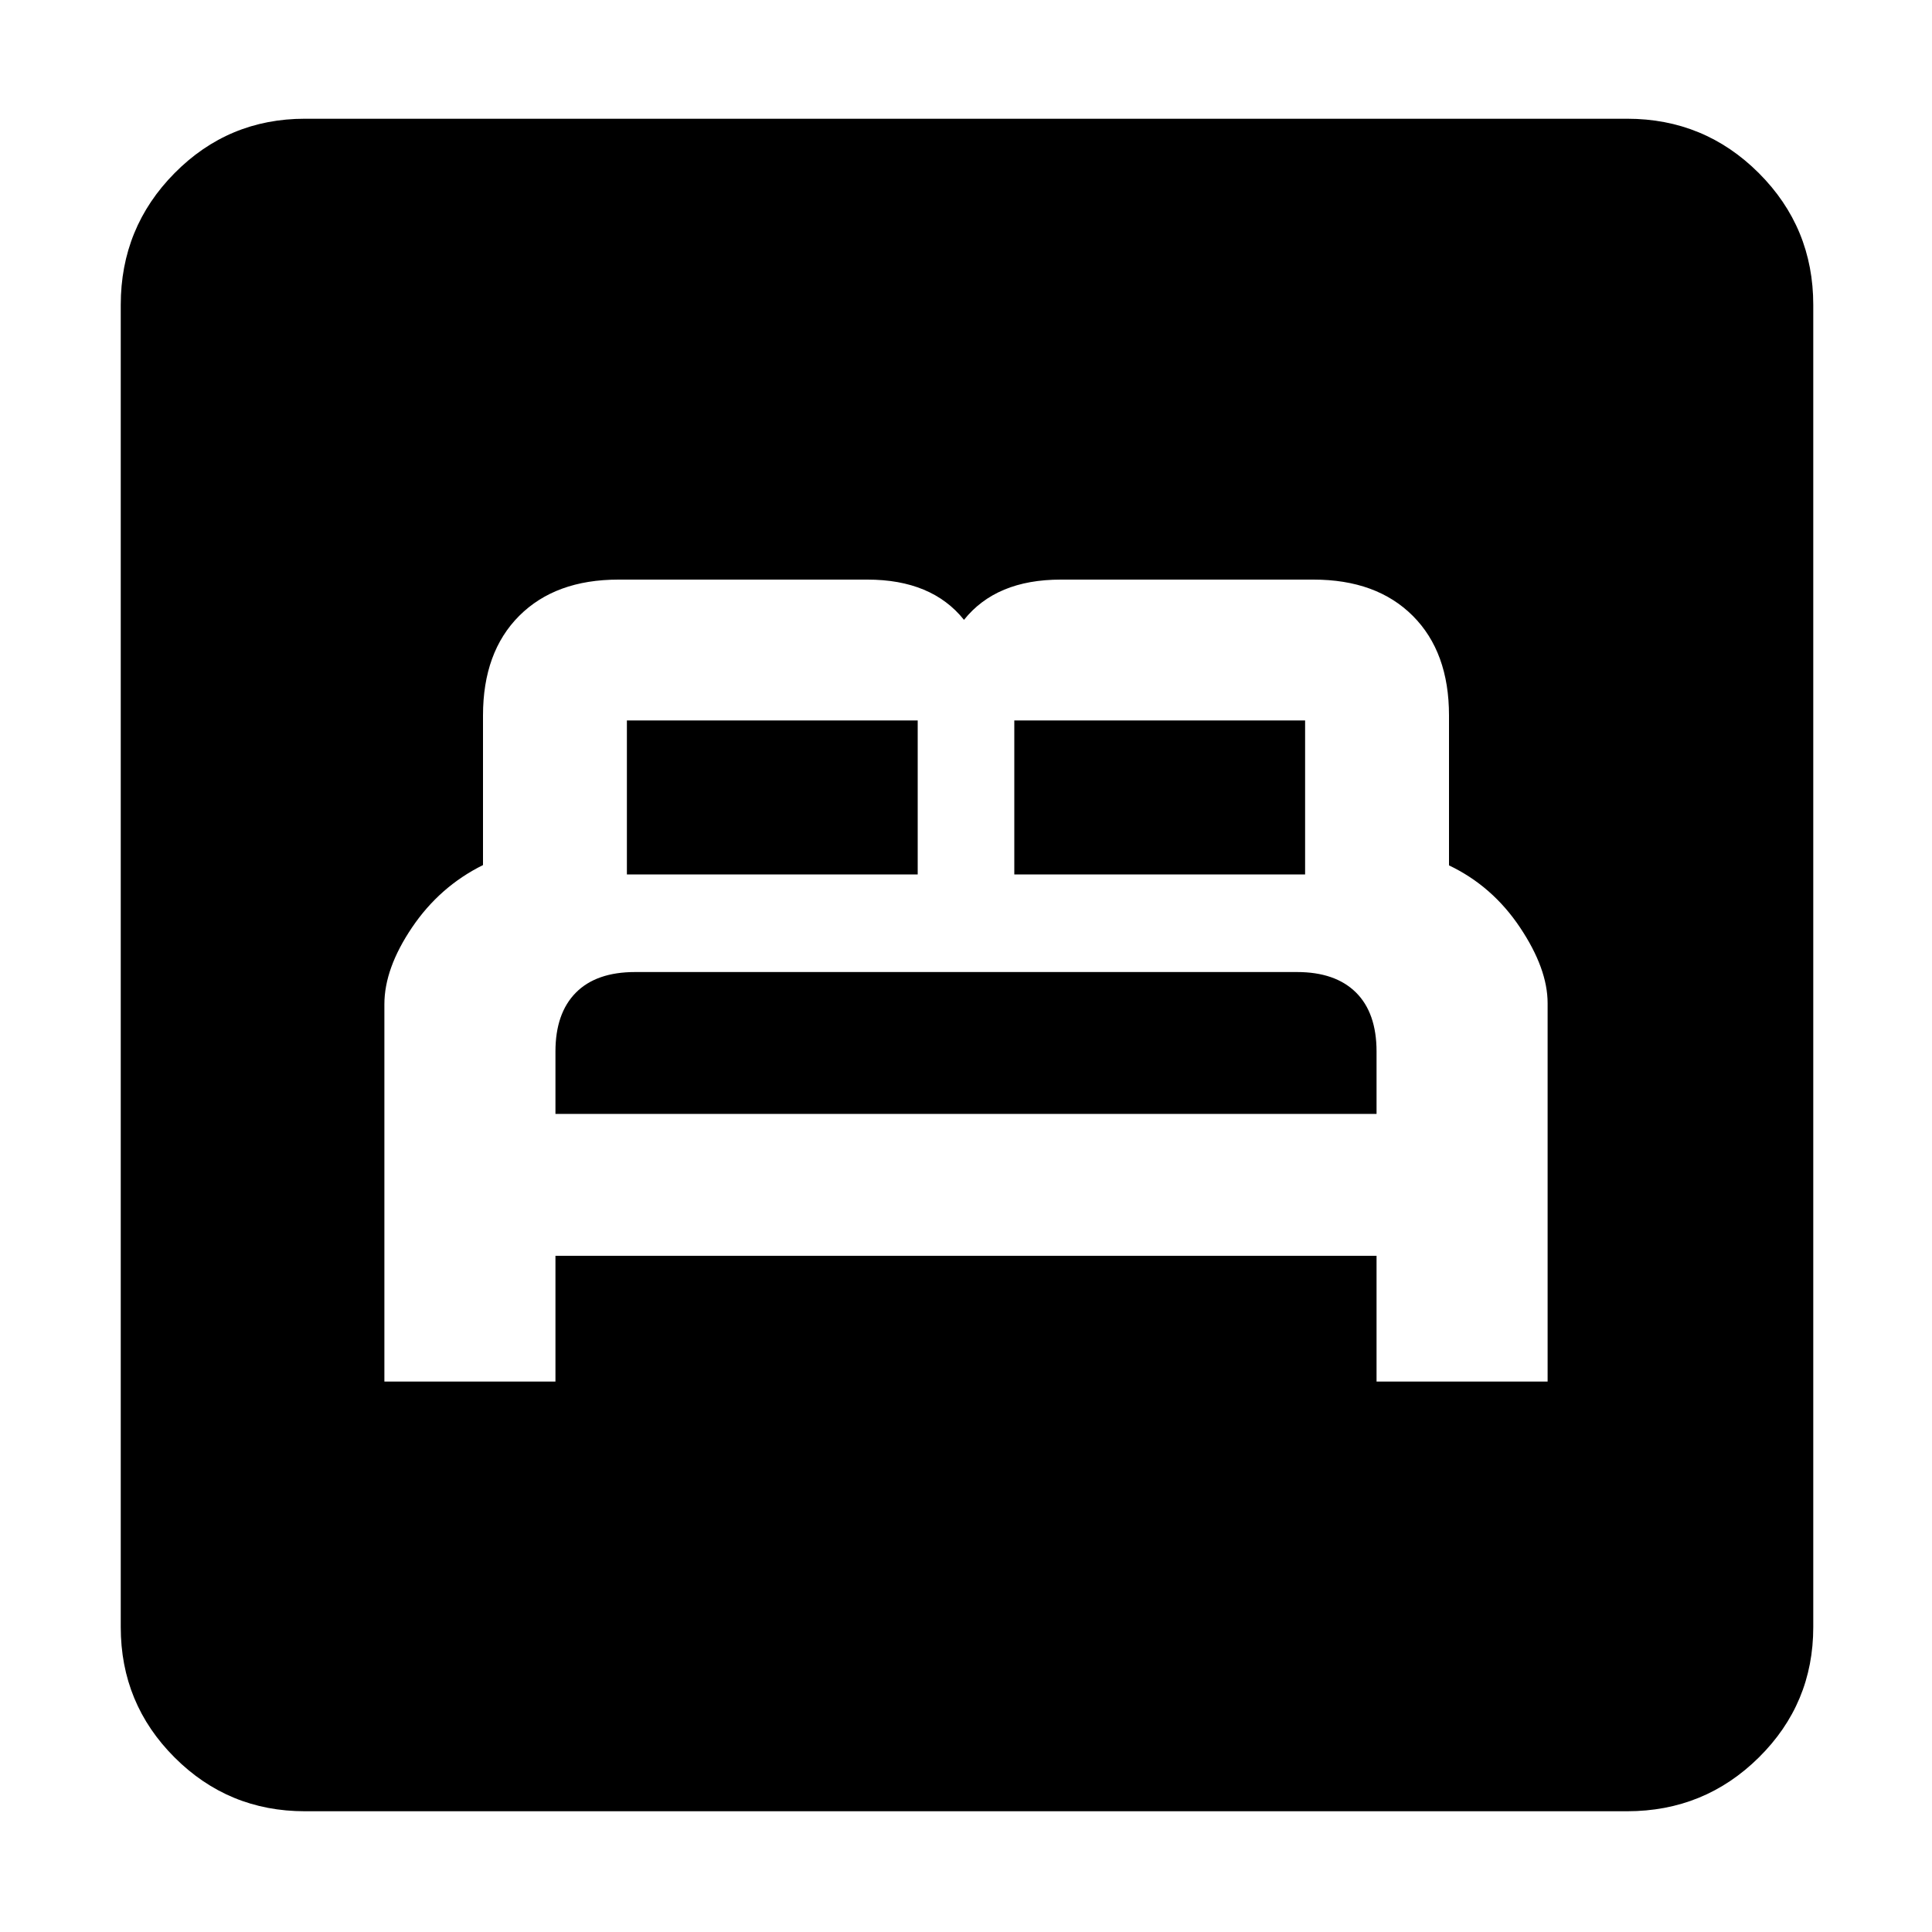<svg xmlns="http://www.w3.org/2000/svg" height="48" viewBox="0 -960 960 960" width="48"><path d="M191-273.5h85V-336h408v62.5h85v-188.04q0-17.1-13.73-37.64Q741.53-519.73 720-530v-74.5q0-31.5-18-49.5t-49.34-18H527.13Q511-672 499-667t-20 15q-8-10-20-15t-28-5H307.29Q276-672 258-654t-18 49.5v74.35q-21.5 10.65-35.25 30.99Q191-478.82 191-461v187.5Zm85-133v-31q0-19 10.14-29.25Q296.29-477 315.59-477h328.87q19.04 0 29.29 10.14Q684-456.71 684-437.5v31H276Zm35.5-119V-602H456v76.5H311.5Zm192.5 0V-602h144.5v76.5H504ZM151.5-60q-38.02 0-64.76-26.74Q60-113.48 60-151.5v-657q0-38.43 26.74-65.47Q113.48-901 151.5-901h657q38.43 0 65.47 27.03Q901-846.93 901-808.5v657q0 38.02-27.03 64.76Q846.93-60 808.5-60h-657Z"/></svg>